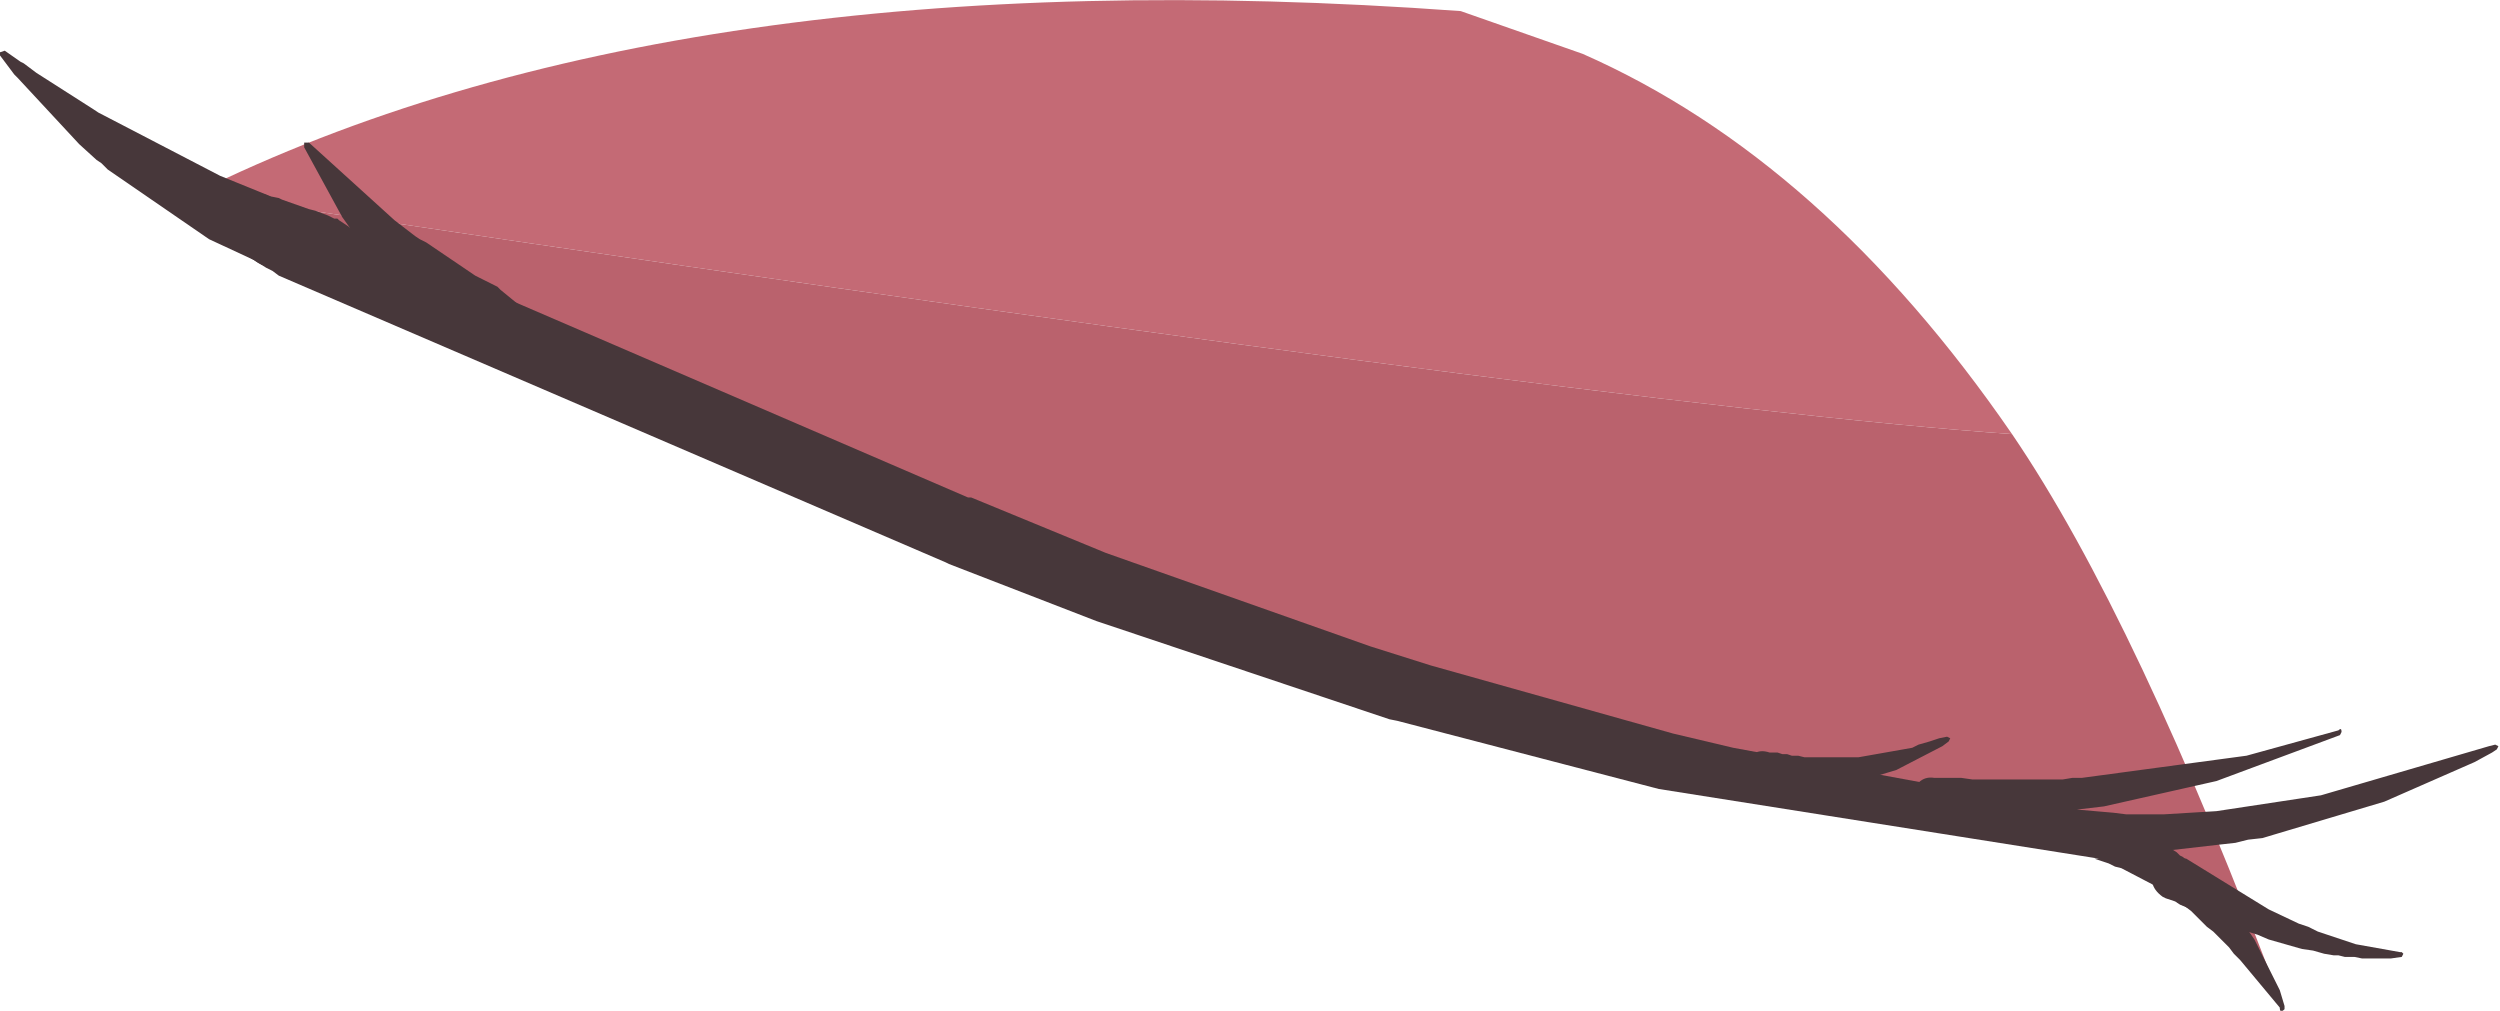 <?xml version="1.0" encoding="UTF-8" standalone="no"?>
<svg xmlns:xlink="http://www.w3.org/1999/xlink" height="31.9px" width="78.9px" xmlns="http://www.w3.org/2000/svg">
  <g transform="matrix(1.0, 0.0, 0.0, 1.0, 38.1, 10.9)">
    <path d="M-31.95 -4.8 Q-16.7 -12.35 8.0 -10.55 L11.85 -9.2 Q19.45 -5.85 25.4 2.8 12.5 1.9 -31.95 -4.8" fill="#c46a75" fill-rule="evenodd" stroke="none"/>
    <path d="M-31.95 -4.8 Q12.5 1.9 25.4 2.8 29.35 8.6 33.95 20.9 31.75 16.75 28.25 15.55 11.05 13.65 -7.9 5.85 -26.85 -2.0 -31.95 -4.8" fill="#ba626d" fill-rule="evenodd" stroke="none"/>
    <path d="M-32.2 -4.25 Q-32.5 -4.45 -32.4 -4.85 -32.2 -5.5 -31.65 -5.3 L-30.65 -5.05 -30.4 -4.95 -29.7 -4.75 -7.55 4.8 -7.45 4.8 -3.2 6.55 5.15 9.5 7.05 10.1 14.7 12.25 16.6 12.7 28.3 14.85 28.45 14.85 28.95 15.05 29.2 15.2 29.7 15.4 29.8 15.5 29.9 15.55 30.6 16.0 30.7 16.1 30.8 16.15 31.0 16.35 31.2 16.5 31.6 16.9 31.8 17.05 31.95 17.25 32.15 17.45 33.05 18.75 33.85 20.35 34.0 20.85 34.0 20.95 Q33.85 21.1 33.85 20.9 L32.6 19.4 32.4 19.2 32.25 19.0 31.75 18.5 31.55 18.35 31.05 17.85 30.85 17.7 30.65 17.6 30.1 17.2 30.0 17.1 28.85 16.5 28.65 16.45 28.45 16.35 28.0 16.2 28.15 16.2 14.25 14.0 6.0 11.85 5.75 11.8 -3.5 8.7 -8.15 6.9 -8.25 6.85 -29.3 -2.2 -29.5 -2.35 -29.7 -2.45 -31.45 -3.55 -32.2 -4.25" fill="#47373a" fill-rule="evenodd" stroke="none"/>
    <path d="M17.55 14.2 Q16.85 14.1 16.95 13.4 17.15 12.65 17.75 12.85 L18.0 12.85 18.15 12.9 18.3 12.9 18.45 12.95 18.65 12.95 18.85 13.0 20.55 13.0 22.25 12.7 22.45 12.6 22.8 12.5 22.95 12.45 23.1 12.4 23.35 12.35 23.45 12.4 23.4 12.5 23.2 12.65 21.75 13.4 19.6 14.05 19.35 14.1 19.1 14.1 18.85 14.15 18.65 14.15 18.45 14.2 17.55 14.2 M30.25 17.45 L30.15 17.4 Q29.6 17.0 29.95 16.4 30.1 16.2 30.4 16.1 L30.9 16.2 33.5 17.8 34.45 18.25 34.75 18.35 35.05 18.5 36.25 18.9 37.65 19.15 37.7 19.15 37.75 19.2 37.7 19.3 37.35 19.35 36.45 19.35 36.2 19.3 35.9 19.3 35.7 19.25 35.55 19.25 35.25 19.2 34.9 19.1 34.55 19.05 33.5 18.75 33.15 18.6 32.5 18.4 30.7 17.65 30.55 17.55 30.25 17.45 M22.9 15.0 L22.85 15.0 Q22.55 15.0 22.35 14.8 L22.2 14.3 22.45 13.8 Q22.65 13.6 22.95 13.65 L23.8 13.65 24.15 13.7 27.0 13.7 27.3 13.65 27.6 13.65 32.8 12.95 35.7 12.15 Q35.8 12.05 35.8 12.2 L35.75 12.3 31.85 13.75 28.3 14.55 27.45 14.65 28.6 14.75 29.0 14.8 30.2 14.8 31.85 14.7 35.15 14.2 40.45 12.65 40.65 12.6 40.75 12.65 40.7 12.75 40.55 12.85 40.0 13.15 37.15 14.4 33.3 15.55 32.85 15.6 32.45 15.7 32.0 15.75 30.25 15.95 28.55 16.05 24.9 15.65 24.35 15.45 24.1 15.4 23.9 15.3 23.2 15.0 22.9 15.0 M-28.5 -6.25 L-28.5 -6.4 -28.35 -6.4 -25.65 -3.95 -25.0 -3.45 -24.85 -3.35 -24.65 -3.25 -23.1 -2.2 -22.4 -1.85 -22.3 -1.75 -21.75 -1.3 -21.5 -0.95 -21.35 -0.5 Q-21.35 0.15 -22.05 0.05 L-22.6 0.05 -22.7 0.0 -22.95 0.0 -23.1 -0.05 -23.2 -0.1 -23.35 -0.2 -23.5 -0.25 -23.8 -0.45 -24.4 -0.95 -24.55 -1.05 -26.1 -2.55 Q-26.15 -2.2 -26.6 -2.05 L-26.8 -2.0 -27.25 -1.95 -27.4 -1.95 -27.5 -1.9 -27.55 -1.95 -28.05 -1.95 -28.15 -2.0 -28.85 -2.15 -29.85 -2.55 -29.95 -2.6 -30.1 -2.7 -31.5 -3.35 -34.7 -5.55 -34.9 -5.75 -35.05 -5.85 -35.6 -6.35 -37.55 -8.45 -37.65 -8.55 -38.1 -9.15 -38.1 -9.25 -37.95 -9.3 -37.45 -8.95 -37.35 -8.9 -36.95 -8.6 -35.15 -7.45 -35.0 -7.35 -31.15 -5.35 -29.55 -4.7 -29.3 -4.65 -29.2 -4.6 -28.35 -4.3 -28.15 -4.25 -27.75 -4.1 -27.55 -4.0 -27.45 -4.0 -27.4 -3.95 -27.1 -3.75 -27.05 -3.7 -27.3 -4.05 -28.5 -6.25" fill="#47373a" fill-rule="evenodd" stroke="none"/>
  </g>
</svg>
